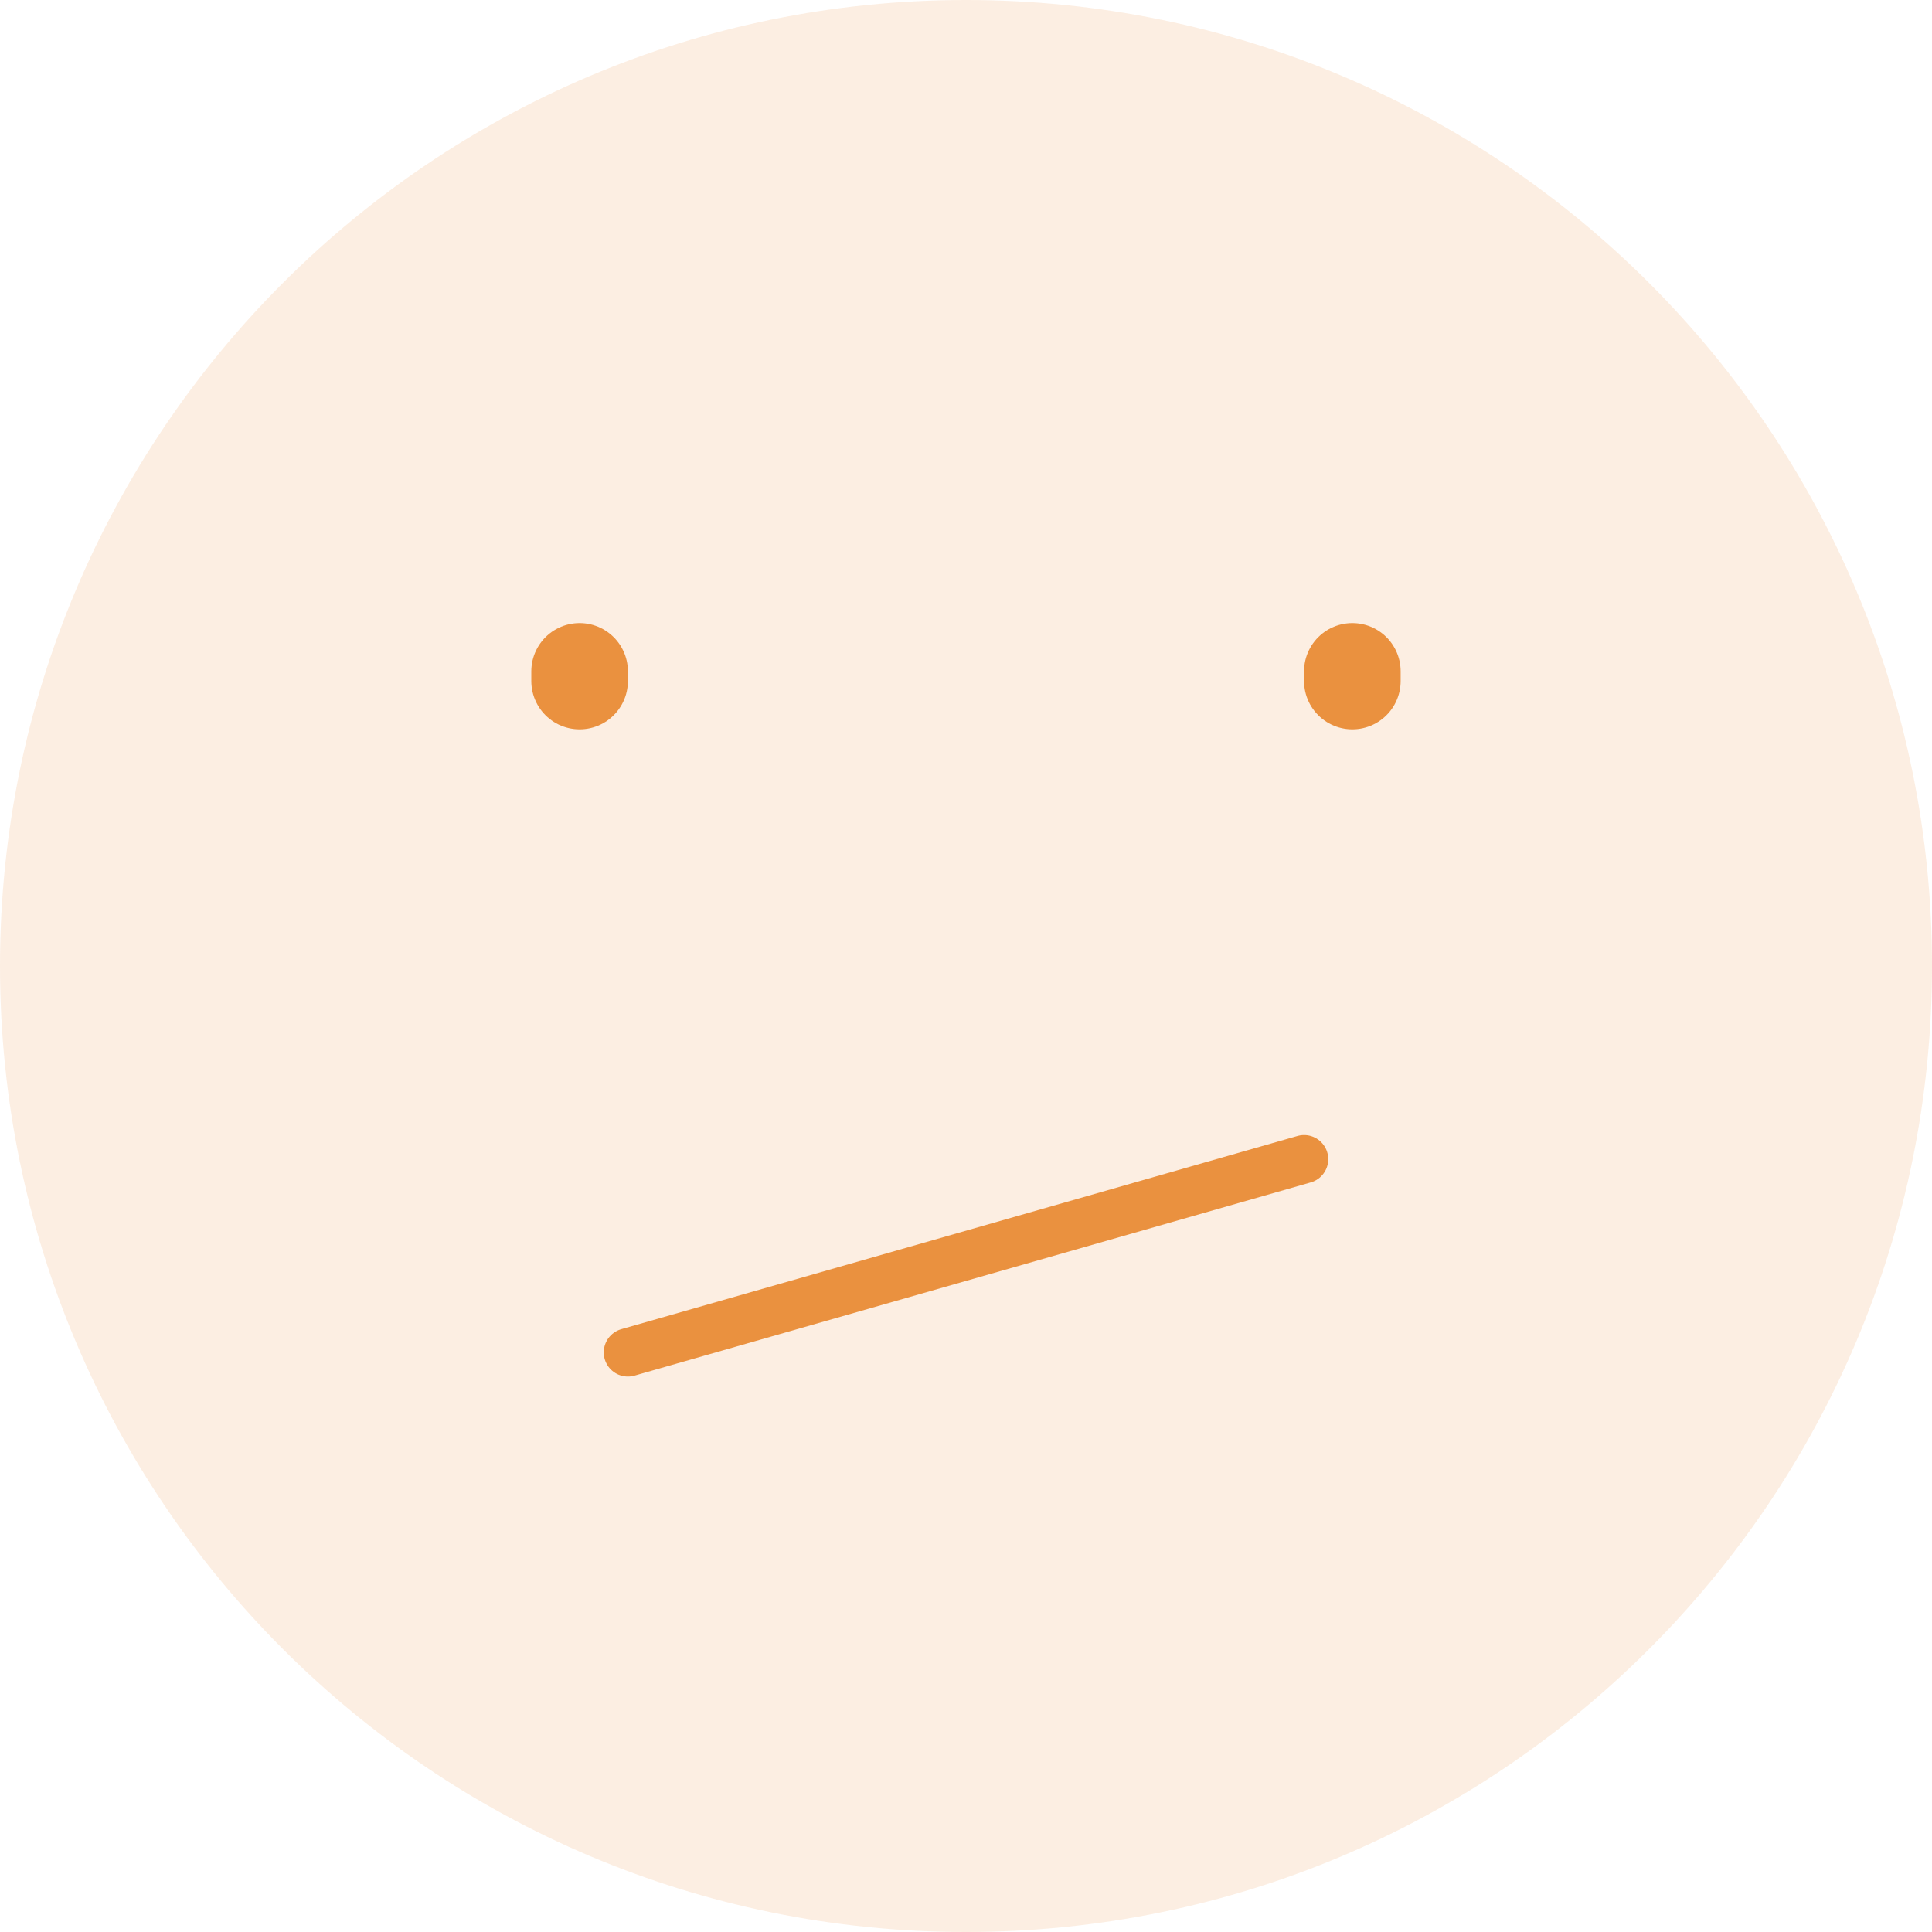 <svg width="40" height="40" viewBox="0 0 40 40" fill="none" xmlns="http://www.w3.org/2000/svg">
<path d="M20 40C31.046 40 40 31.046 40 20C40 8.954 31.046 0 20 0C8.954 0 0 8.954 0 20C0 31.046 8.954 40 20 40Z" fill="#EA913F" fill-opacity="0.15"/>
<path d="M12 14.1V13.9" stroke="#EA913F" stroke-width="2" stroke-linecap="round"/>
<path d="M27.999 14.1V13.9" stroke="#EA913F" stroke-width="2" stroke-linecap="round"/>
<path d="M13 28L27 24" stroke="#EA913F" stroke-linecap="round"/>
</svg>
